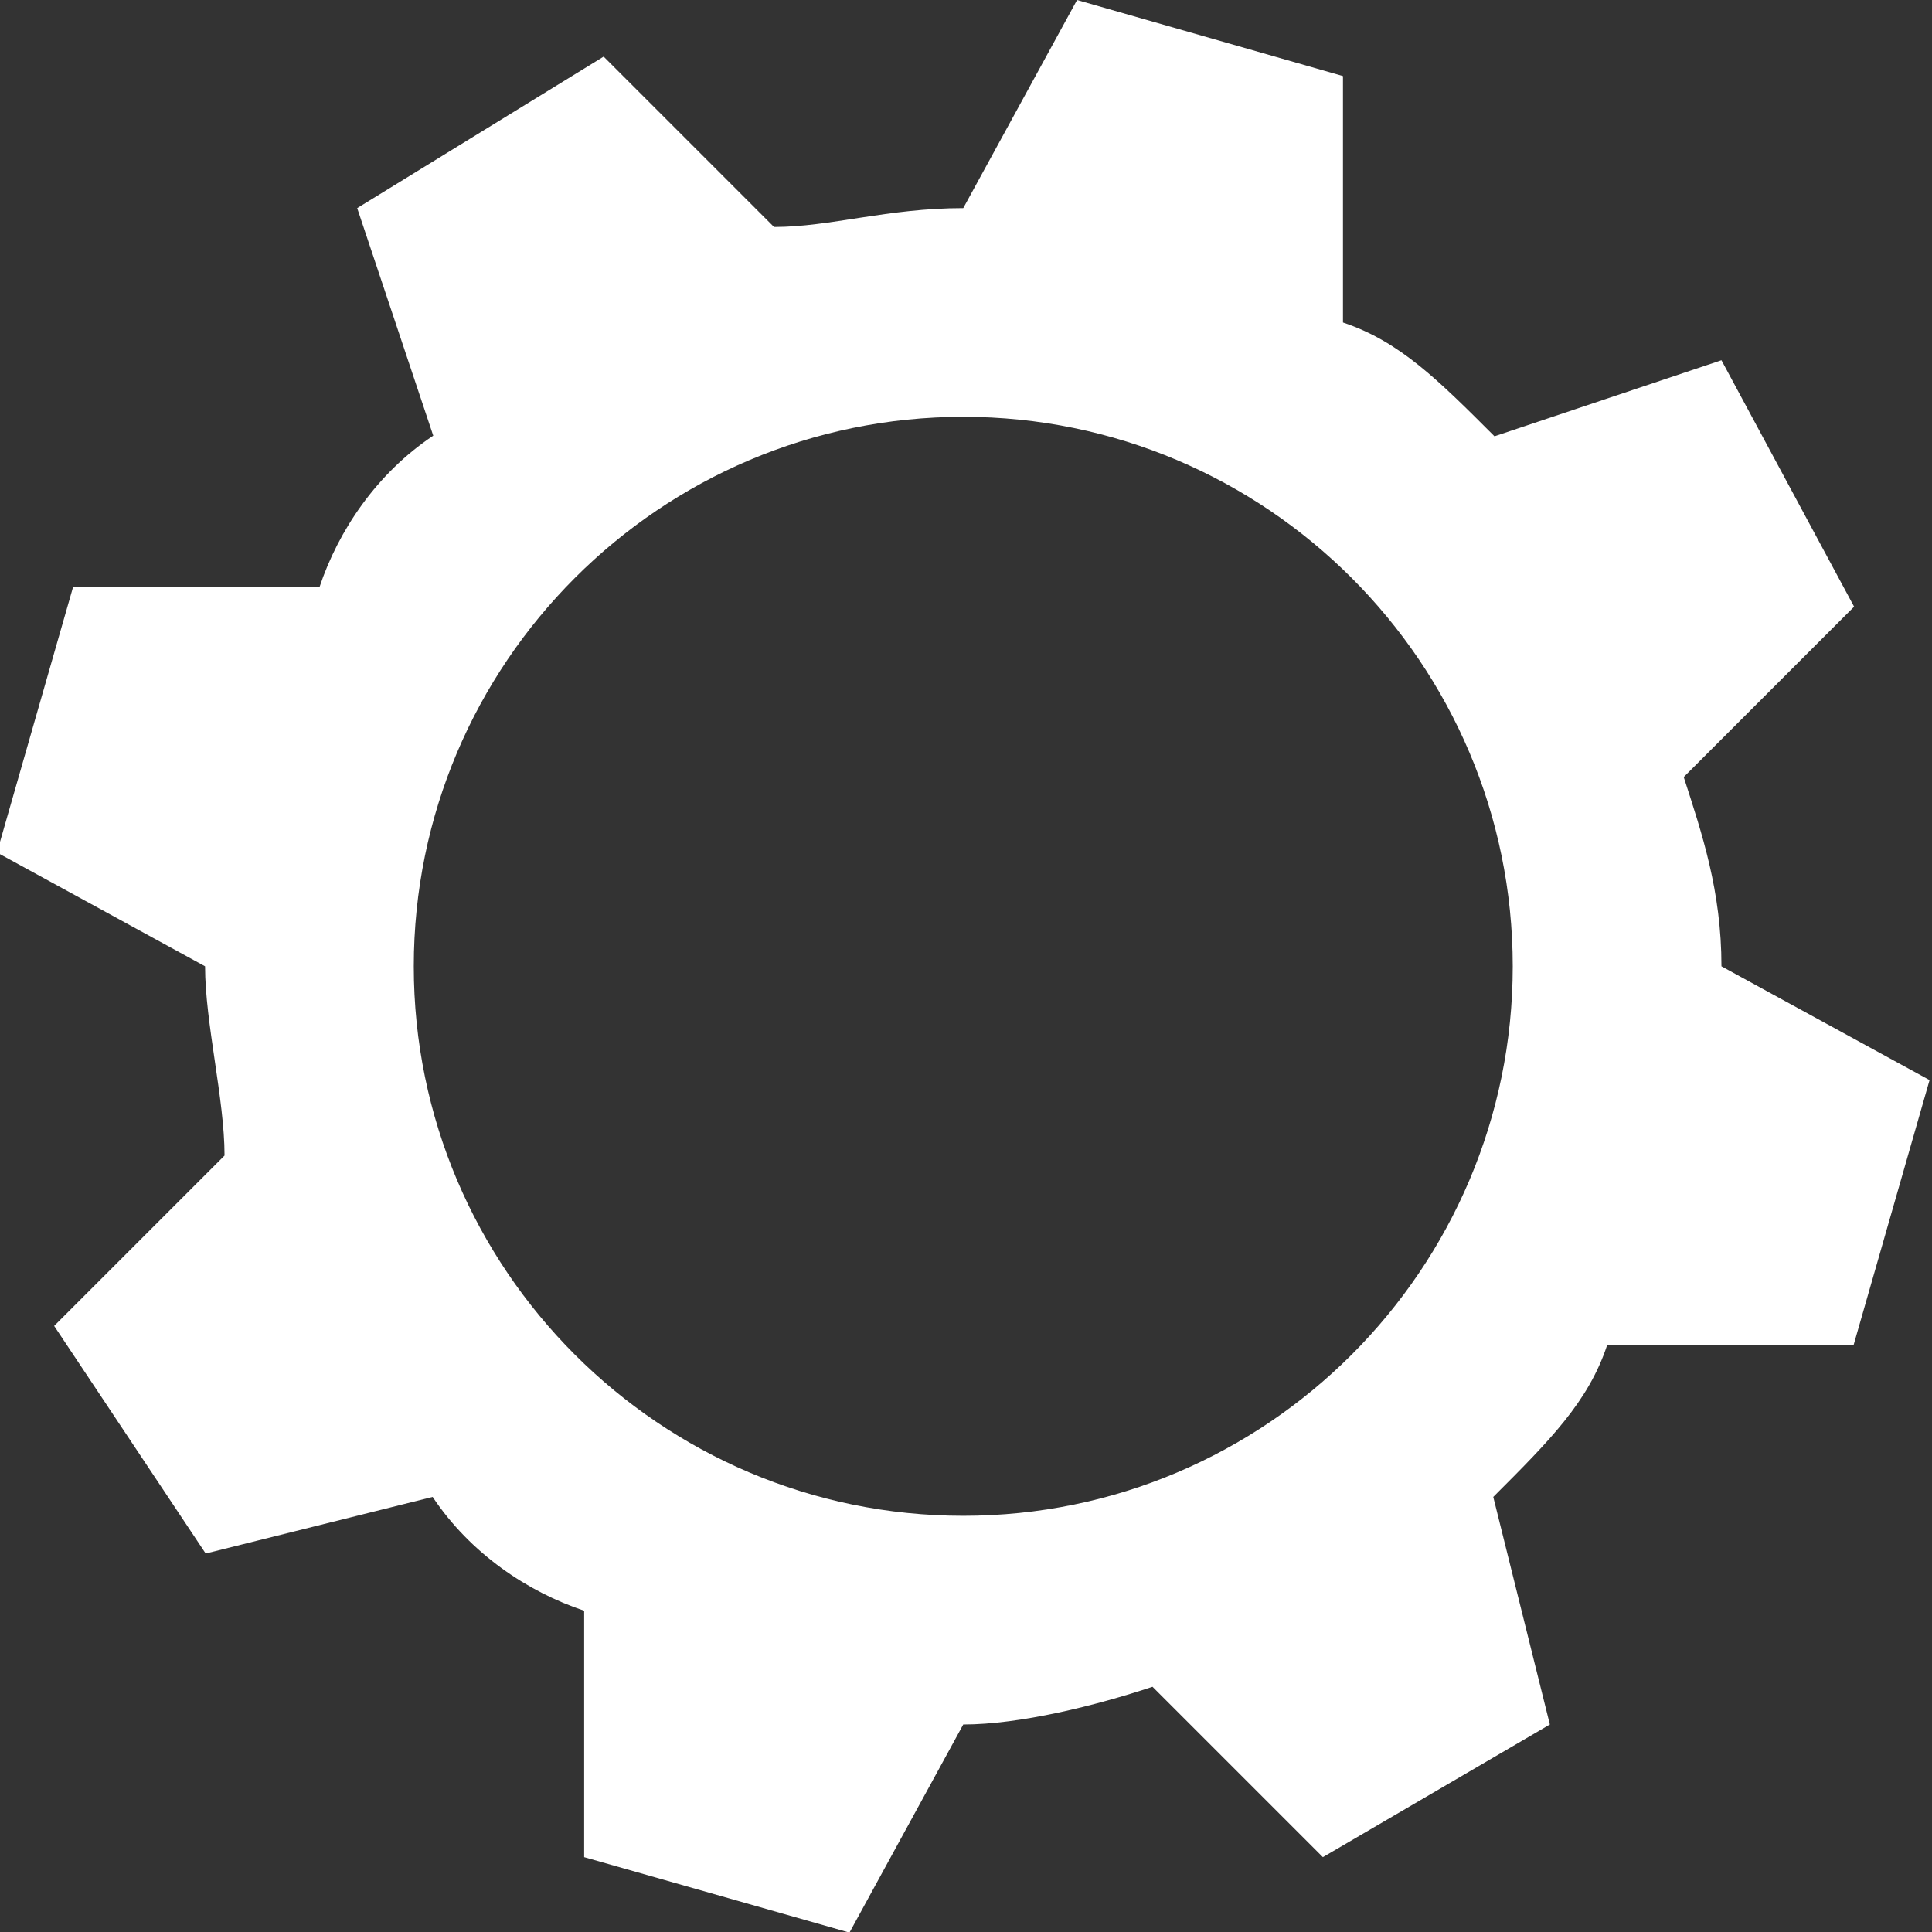 <?xml version="1.0" encoding="UTF-8"?>
<svg width="3.175mm" height="3.175mm" version="1.1" viewBox="0 0 3.175 3.175" xmlns="http://www.w3.org/2000/svg">
 <rect x="0" y="0" width="3.175" height="3.175" fill="#333333" stroke="none"/>
 <g transform="translate(-203.01 -74.928)">
  <path d="m204.78 74.928-0.187 0.342c-0.125 0-0.218 0.031-0.311 0.031l-0.28-0.28-0.405 0.249 0.125 0.374c-0.093 0.062-0.156 0.156-0.187 0.249h-0.405l-0.125 0.436 0.342 0.187c0 0.093 0.032 0.218 0.032 0.311l-0.28 0.28 0.249 0.374 0.373-0.093c0.062 0.093 0.156 0.156 0.249 0.187v0.405l0.436 0.124 0.187-0.342c0.093 0 0.218-0.031 0.311-0.062l0.28 0.28 0.373-0.218-0.093-0.374c0.093-0.093 0.156-0.156 0.187-0.249h0.405l0.125-0.436-0.342-0.187c0-0.124-0.032-0.218-0.062-0.311l0.28-0.28-0.218-0.405-0.373 0.125c-0.093-0.093-0.156-0.156-0.249-0.187v-0.405zm-0.187 0.685c0.498 0 0.903 0.405 0.903 0.903 0 0.498-0.405 0.903-0.903 0.903s-0.903-0.405-0.903-0.903c0-0.498 0.405-0.903 0.903-0.903z" fill="#fff" fill-rule="evenodd"/>
 </g>
</svg>

